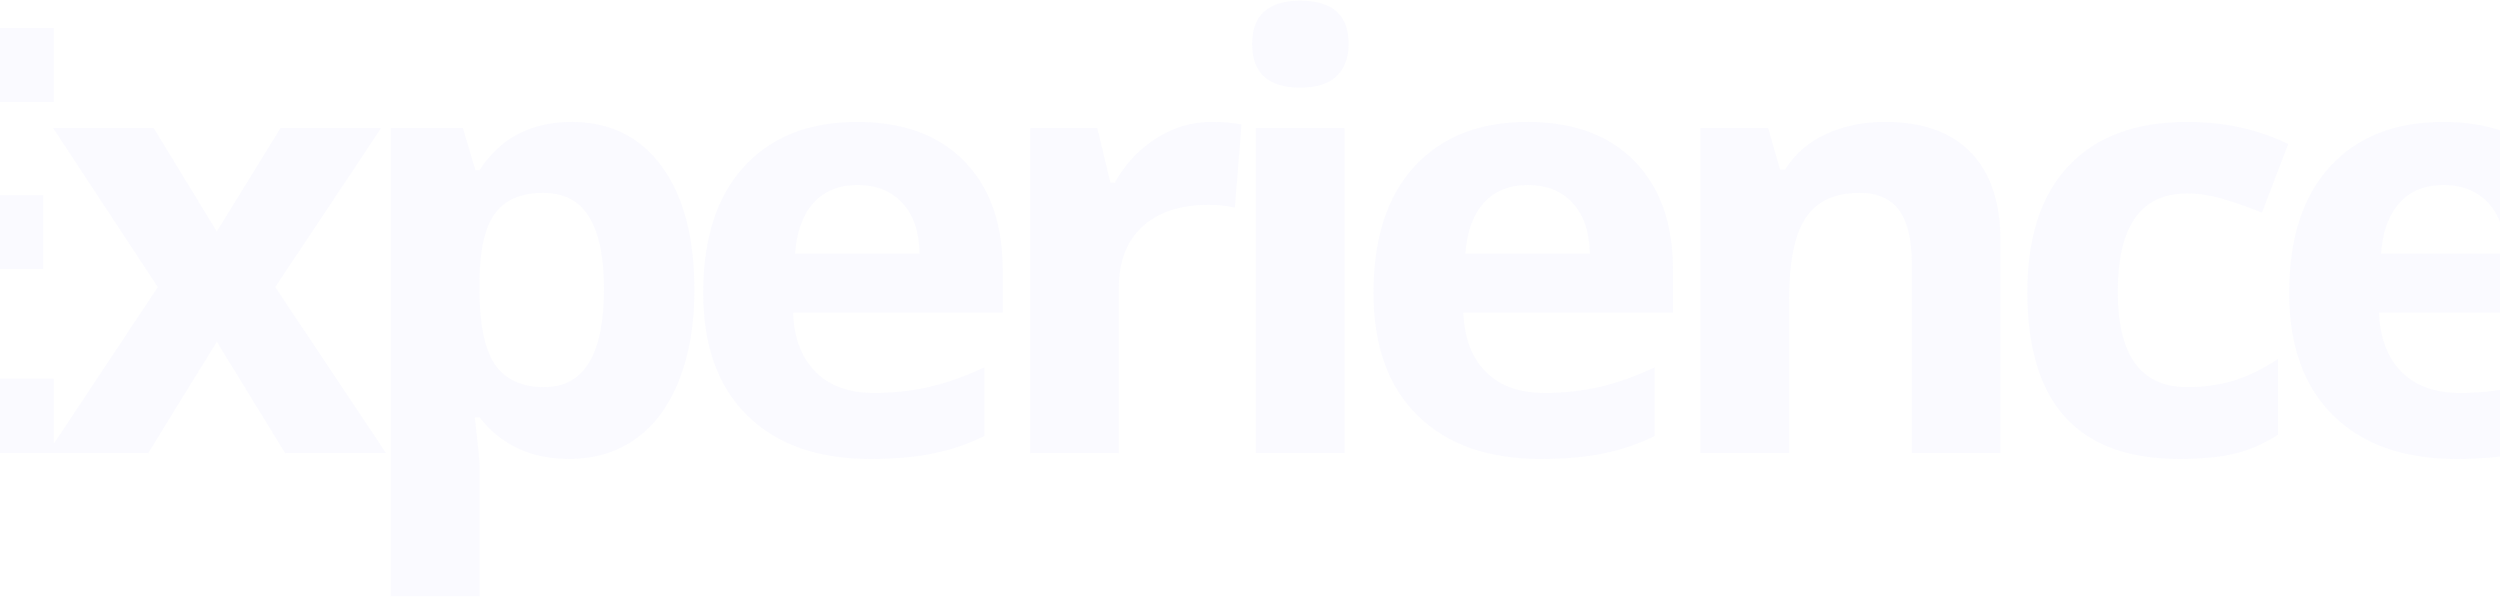 <svg width="1440" height="344" viewBox="0 0 1440 344" fill="none" xmlns="http://www.w3.org/2000/svg">
<g style="mix-blend-mode:darken">
<path d="M31.035 261H-109.984V16.144H31.035V58.684H-58.065V112.445H24.838V154.985H-58.065V218.125H31.035V261ZM90.892 165.369L30.599 73.757H88.547L124.891 133.38L161.569 73.757H219.517L158.554 165.369L222.364 261H164.248L124.891 196.855L85.365 261H27.417L90.892 165.369ZM327.944 264.35C305.948 264.35 288.698 256.366 276.192 240.4H273.513C275.299 256.031 276.192 265.075 276.192 267.532V343.4H225.111V73.757H266.646L273.848 98.041H276.192C288.139 79.507 305.836 70.24 329.284 70.24C351.391 70.24 368.697 78.781 381.203 95.864C393.708 112.947 399.96 136.674 399.96 167.043C399.96 187.029 397.002 204.392 391.084 219.13C385.278 233.868 376.96 245.089 366.129 252.793C355.299 260.498 342.57 264.35 327.944 264.35ZM312.871 111.105C300.254 111.105 291.042 115.013 285.236 122.829C279.43 130.533 276.416 143.317 276.192 161.182V166.708C276.192 186.806 279.151 201.209 285.069 209.918C291.098 218.627 300.589 222.982 313.541 222.982C336.43 222.982 347.874 204.112 347.874 166.374C347.874 147.951 345.027 134.161 339.333 125.006C333.75 115.739 324.929 111.105 312.871 111.105ZM493.984 106.583C483.154 106.583 474.668 110.044 468.527 116.967C462.386 123.778 458.869 133.492 457.976 146.108H529.657C529.434 133.492 526.14 123.778 519.776 116.967C513.412 110.044 504.814 106.583 493.984 106.583ZM501.186 264.35C471.039 264.35 447.48 256.031 430.509 239.395C413.538 222.759 405.052 199.2 405.052 168.718C405.052 137.344 412.868 113.115 428.499 96.032C444.242 78.837 465.959 70.24 493.649 70.24C520.111 70.24 540.711 77.776 555.449 92.85C570.188 107.923 577.557 128.746 577.557 155.32V180.107H456.803C457.362 194.622 461.66 205.955 469.699 214.105C477.738 222.256 489.015 226.332 503.53 226.332C514.807 226.332 525.47 225.159 535.519 222.814C545.568 220.47 556.063 216.729 567.005 211.593V251.119C558.073 255.585 548.527 258.879 538.366 261C528.206 263.233 515.812 264.35 501.186 264.35ZM697.875 70.24C704.797 70.24 710.547 70.742 715.125 71.747L711.273 119.646C707.142 118.53 702.118 117.972 696.2 117.972C679.898 117.972 667.17 122.159 658.014 130.533C648.97 138.907 644.448 150.63 644.448 165.704V261H593.367V73.757H632.055L639.591 105.243H642.104C647.91 94.748 655.725 86.318 665.551 79.954C675.488 73.478 686.263 70.24 697.875 70.24ZM721.221 25.355C721.221 8.719 730.489 0.4 749.023 0.4C767.558 0.4 776.825 8.719 776.825 25.355C776.825 33.282 774.48 39.479 769.791 43.945C765.213 48.3 758.291 50.477 749.023 50.477C730.489 50.477 721.221 42.103 721.221 25.355ZM774.48 261H723.399V73.757H774.48V261ZM880.06 106.583C869.23 106.583 860.744 110.044 854.603 116.967C848.462 123.778 844.945 133.492 844.052 146.108H915.733C915.51 133.492 912.216 123.778 905.852 116.967C899.488 110.044 890.89 106.583 880.06 106.583ZM887.262 264.35C857.115 264.35 833.556 256.031 816.585 239.395C799.614 222.759 791.128 199.2 791.128 168.718C791.128 137.344 798.944 113.115 814.575 96.032C830.318 78.837 852.035 70.24 879.725 70.24C906.187 70.24 926.787 77.776 941.525 92.85C956.264 107.923 963.633 128.746 963.633 155.32V180.107H842.879C843.438 194.622 847.736 205.955 855.775 214.105C863.814 222.256 875.091 226.332 889.606 226.332C900.883 226.332 911.546 225.159 921.595 222.814C931.644 220.47 942.139 216.729 953.081 211.593V251.119C944.149 255.585 934.603 258.879 924.442 261C914.282 263.233 901.888 264.35 887.262 264.35ZM1152.28 261H1101.2V151.635C1101.2 138.125 1098.8 128.021 1094 121.321C1089.2 114.51 1081.55 111.105 1071.05 111.105C1056.76 111.105 1046.44 115.906 1040.07 125.508C1033.71 134.999 1030.52 150.798 1030.52 172.905V261H979.443V73.757H1018.47L1025.33 97.707H1028.18C1033.87 88.663 1041.69 81.852 1051.63 77.274C1061.68 72.585 1073.06 70.24 1085.79 70.24C1107.57 70.24 1124.09 76.157 1135.37 87.993C1146.64 99.716 1152.28 116.688 1152.28 138.907V261ZM1255.18 264.35C1196.9 264.35 1167.76 232.361 1167.76 168.383C1167.76 136.562 1175.69 112.277 1191.54 95.529C1207.39 78.67 1230.12 70.24 1259.7 70.24C1281.37 70.24 1300.79 74.483 1317.99 82.968L1302.91 122.494C1294.88 119.256 1287.39 116.632 1280.47 114.622C1273.55 112.501 1266.63 111.44 1259.7 111.44C1233.13 111.44 1219.84 130.309 1219.84 168.048C1219.84 204.671 1233.13 222.982 1259.7 222.982C1269.53 222.982 1278.63 221.698 1287 219.13C1295.38 216.45 1303.75 212.319 1312.13 206.736V250.449C1303.86 255.696 1295.49 259.325 1287 261.335C1278.63 263.345 1268.02 264.35 1255.18 264.35ZM1407.49 106.583C1396.66 106.583 1388.17 110.044 1382.03 116.967C1375.89 123.778 1372.37 133.492 1371.48 146.108H1443.16C1442.94 133.492 1439.65 123.778 1433.28 116.967C1426.92 110.044 1418.32 106.583 1407.49 106.583ZM1414.69 264.35C1384.54 264.35 1360.99 256.031 1344.01 239.395C1327.04 222.759 1318.56 199.2 1318.56 168.718C1318.56 137.344 1326.37 113.115 1342 96.032C1357.75 78.837 1379.46 70.24 1407.15 70.24C1433.62 70.24 1454.22 77.776 1468.95 92.85C1483.69 107.923 1491.06 128.746 1491.06 155.32V180.107H1370.31C1370.87 194.622 1375.17 205.955 1383.2 214.105C1391.24 222.256 1402.52 226.332 1417.04 226.332C1428.31 226.332 1438.98 225.159 1449.02 222.814C1459.07 220.47 1469.57 216.729 1480.51 211.593V251.119C1471.58 255.585 1462.03 258.879 1451.87 261C1441.71 263.233 1429.32 264.35 1414.69 264.35Z" fill="#AFACF2" fill-opacity="0.07"/>
</g>
</svg>
